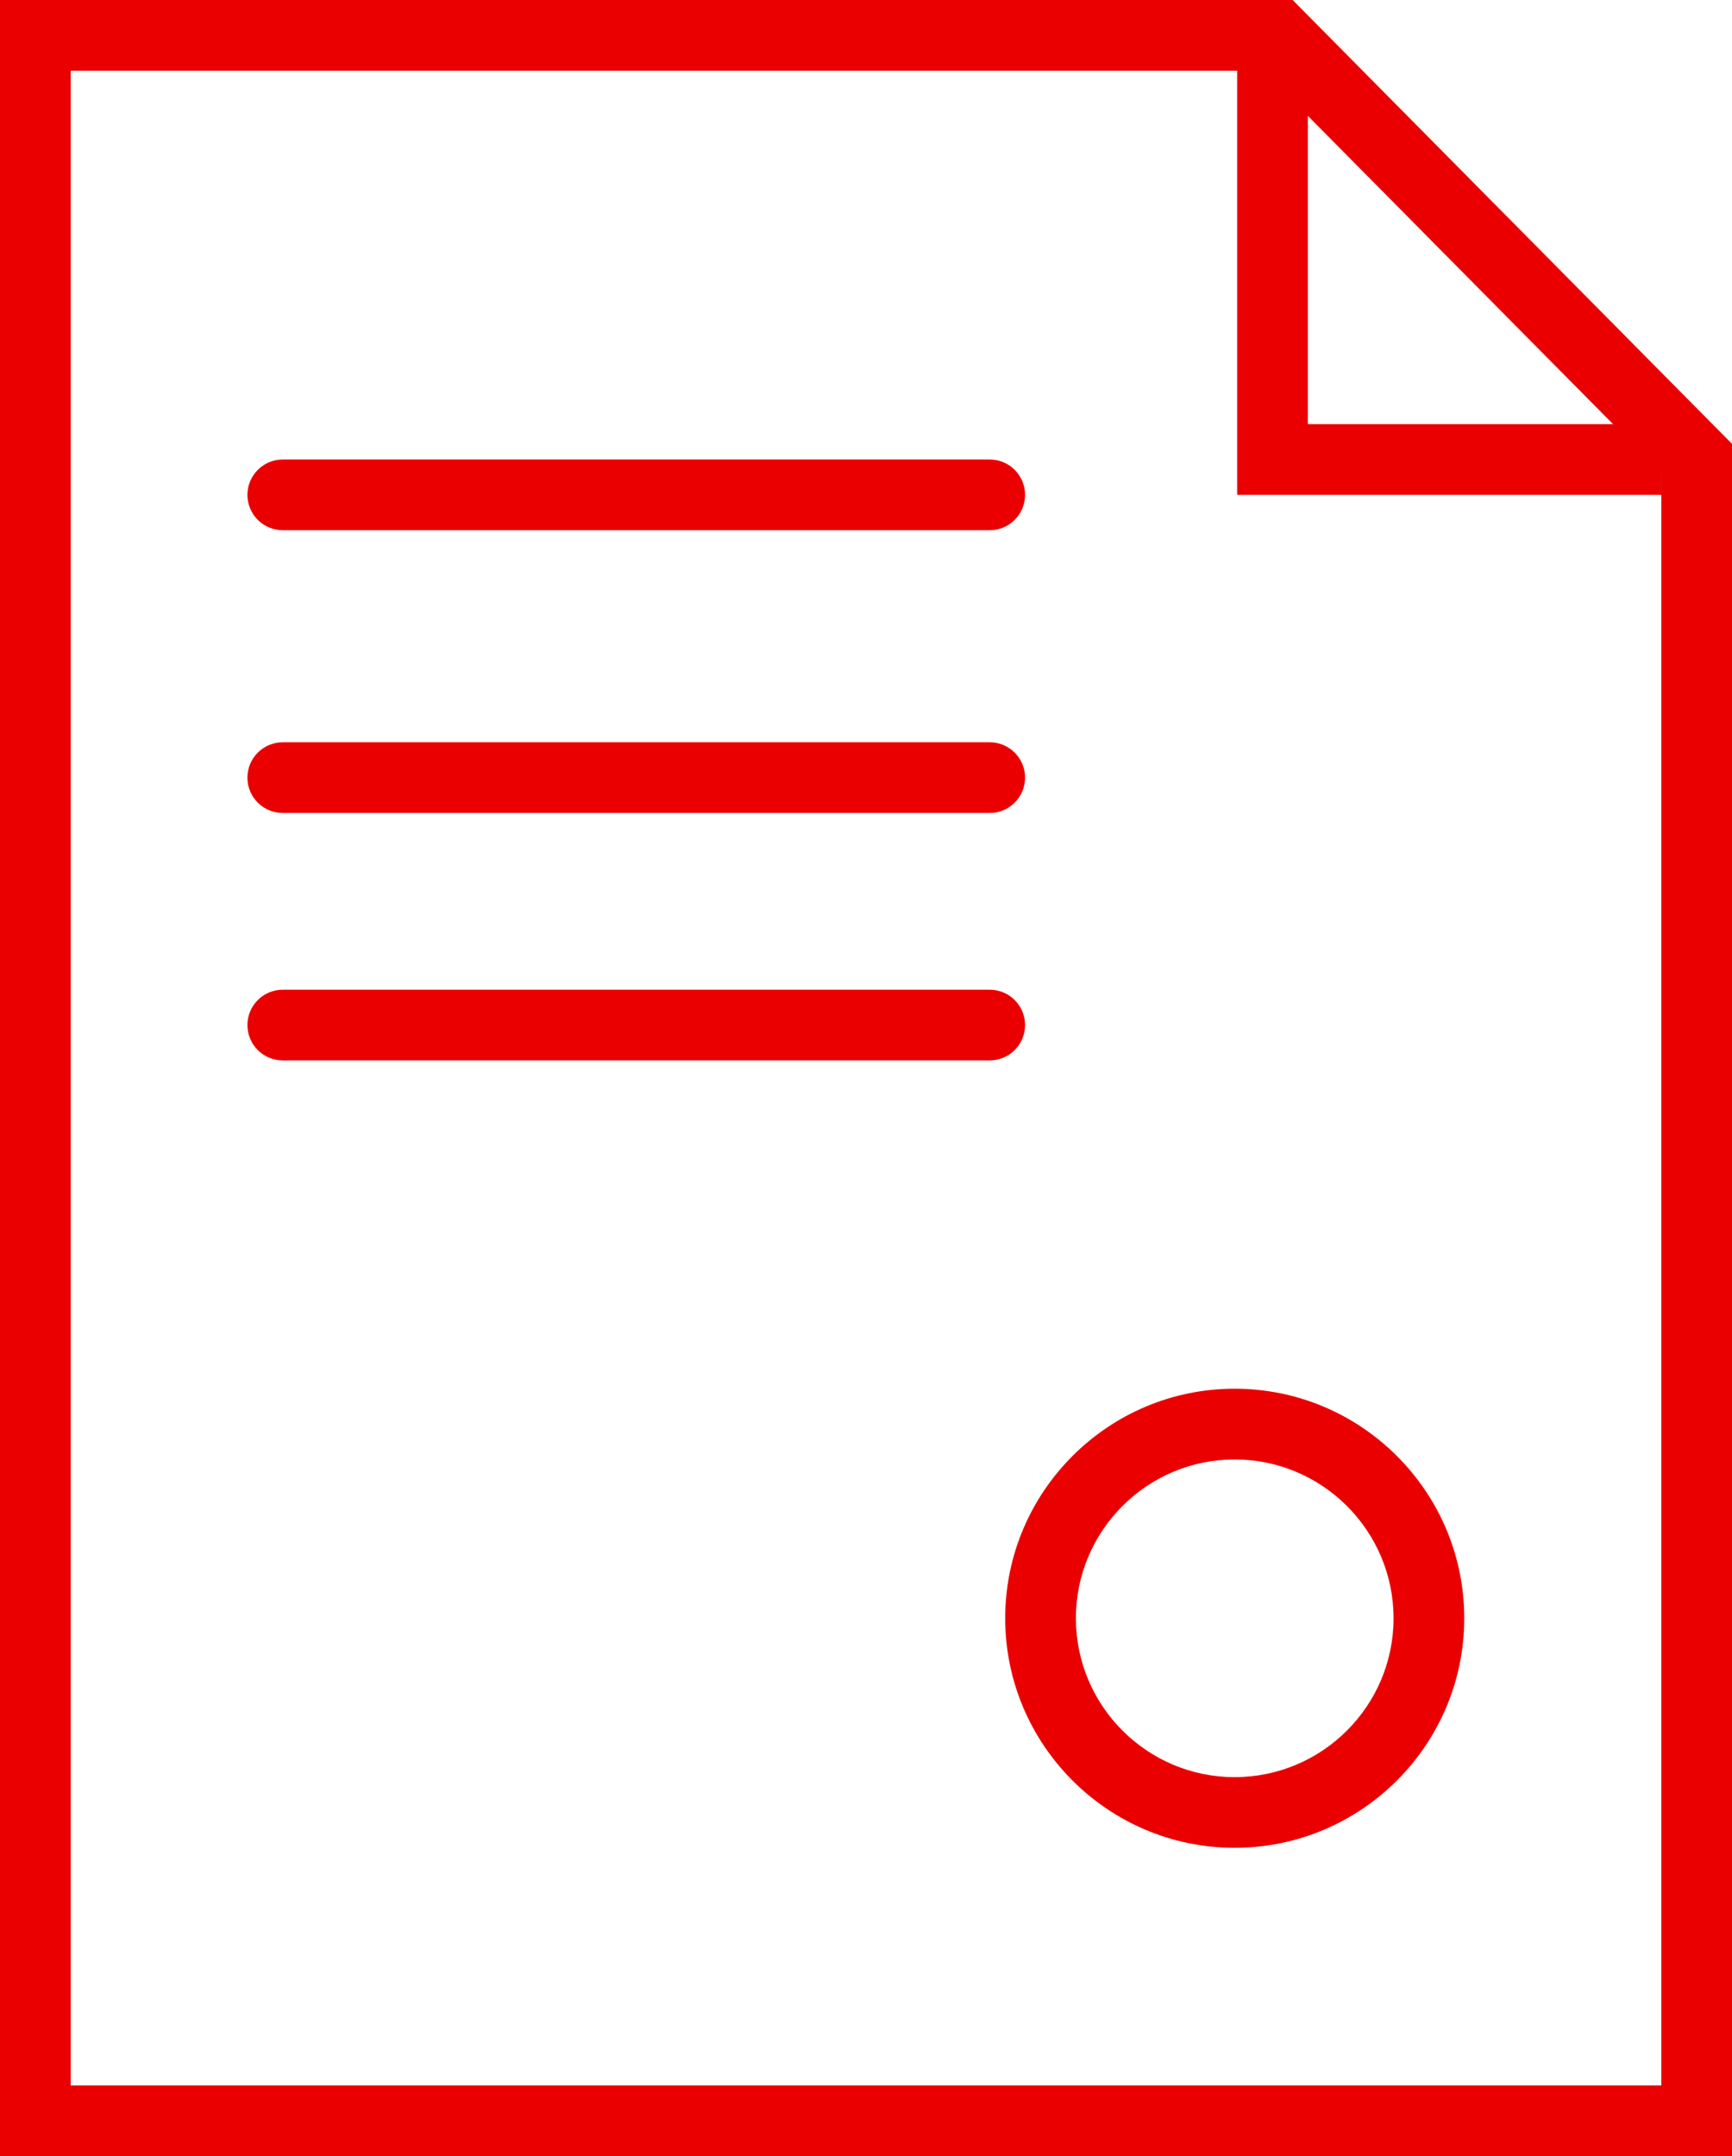 <svg width="49" height="61" viewBox="0 0 49 61" fill="none" xmlns="http://www.w3.org/2000/svg">
<path d="M49 61H0V0H36.57L49 12.557V61ZM2 59H47V13.379L35.736 2H2V59Z" fill="#EA0000"/>
<path d="M28 15H8C7.447 15 7 14.552 7 14C7 13.448 7.447 13 8 13H28C28.553 13 29 13.448 29 14C29 14.552 28.553 15 28 15Z" fill="#EA0000"/>
<path d="M28 23H8C7.447 23 7 22.552 7 22C7 21.448 7.447 21 8 21H28C28.553 21 29 21.448 29 22C29 22.552 28.553 23 28 23Z" fill="#EA0000"/>
<path d="M28 30H8C7.447 30 7 29.552 7 29C7 28.448 7.447 28 8 28H28C28.553 28 29 28.448 29 29C29 29.552 28.553 30 28 30Z" fill="#EA0000"/>
<path d="M47 14H35V1H37V12H47V14Z" fill="#EA0000"/>
<path d="M34.929 52.276C31.349 52.276 28.438 49.363 28.438 45.782C28.438 42.201 31.349 39.288 34.929 39.288C38.511 39.288 41.425 42.201 41.425 45.782C41.425 49.363 38.511 52.276 34.929 52.276ZM34.929 41.289C32.453 41.289 30.438 43.305 30.438 45.783C30.438 48.261 32.453 50.277 34.929 50.277C37.408 50.277 39.425 48.261 39.425 45.783C39.425 43.305 37.408 41.289 34.929 41.289Z" fill="#EA0000"/>
</svg>
